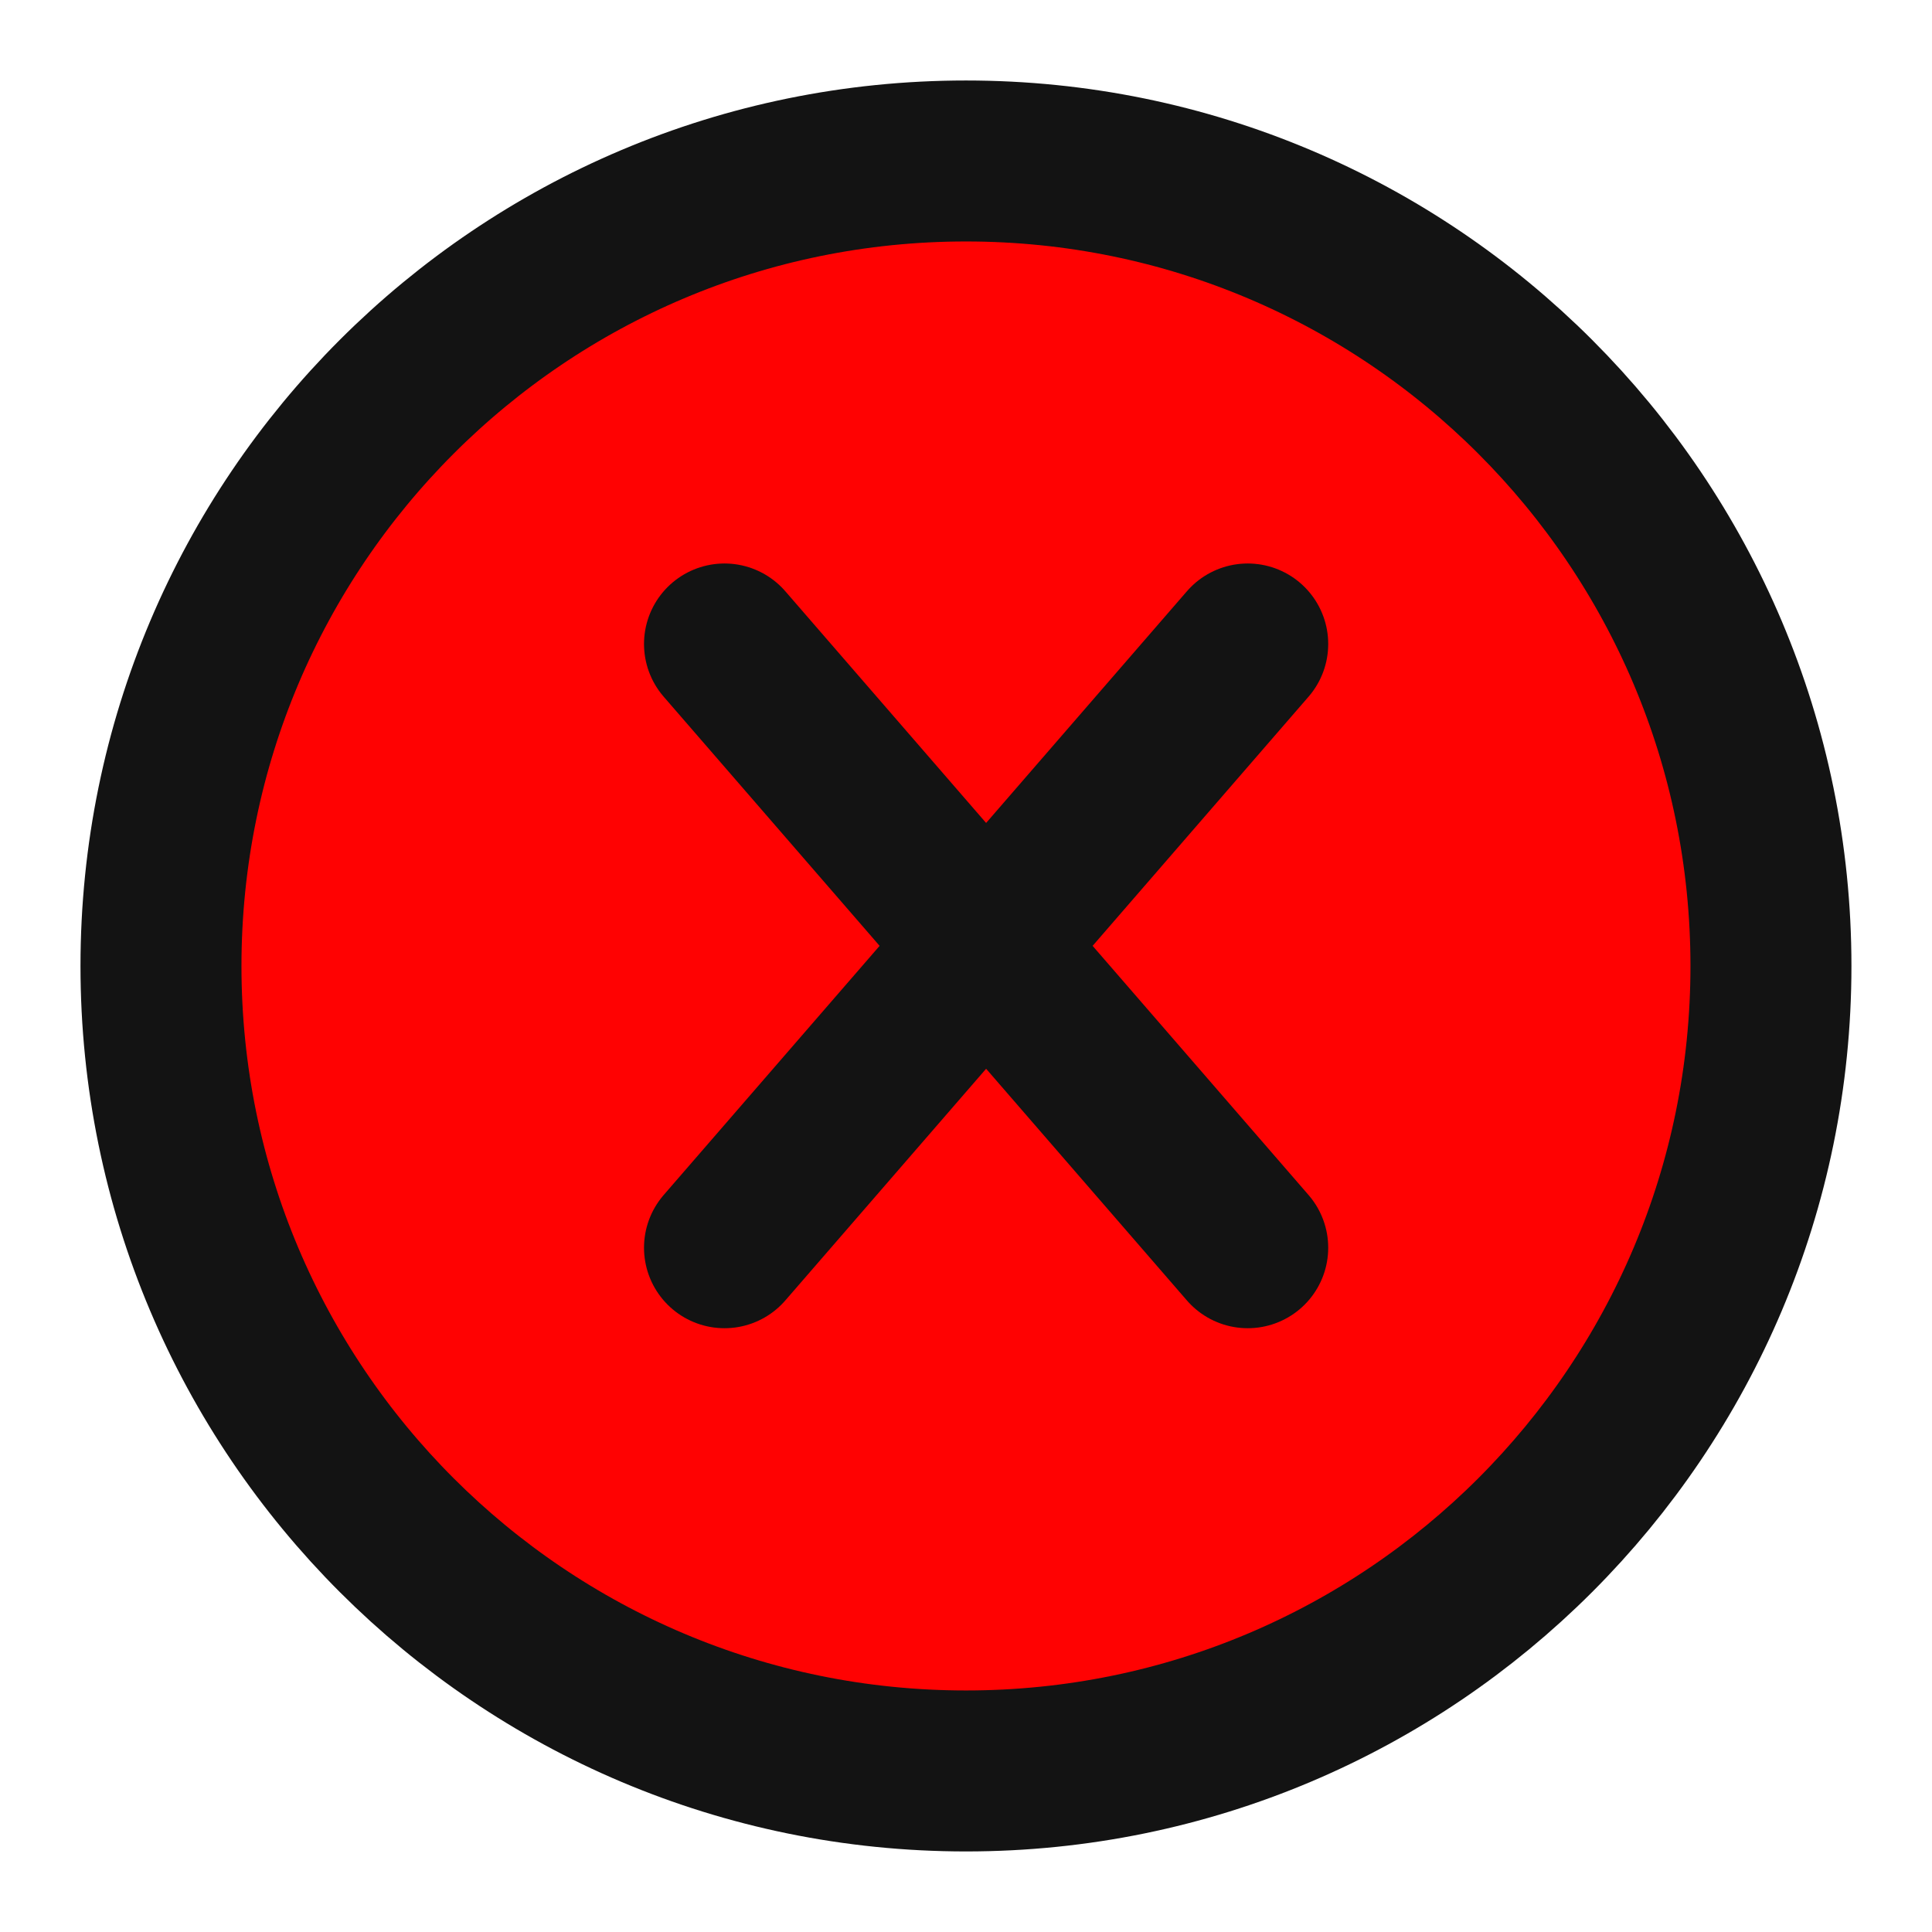 <svg width="28" height="28" viewBox="0 0 28 28" fill="none" xmlns="http://www.w3.org/2000/svg">
    <path d="M14 25.666C20.443 25.666 25.666 20.443 25.666 14C25.666 7.556 20.443 2.333 14 2.333C7.556 2.333 2.333 7.556 2.333 14C2.333 20.443 7.556 25.666 14 25.666Z" fill="#FF0202" stroke="#131313" stroke-width="2.333"/>
    <path d="M10.5 9.333L18.083 18.083M18.083 9.333L10.5 18.083" stroke="#131313" stroke-width="2.333" stroke-linecap="round"/>
    </svg>
    